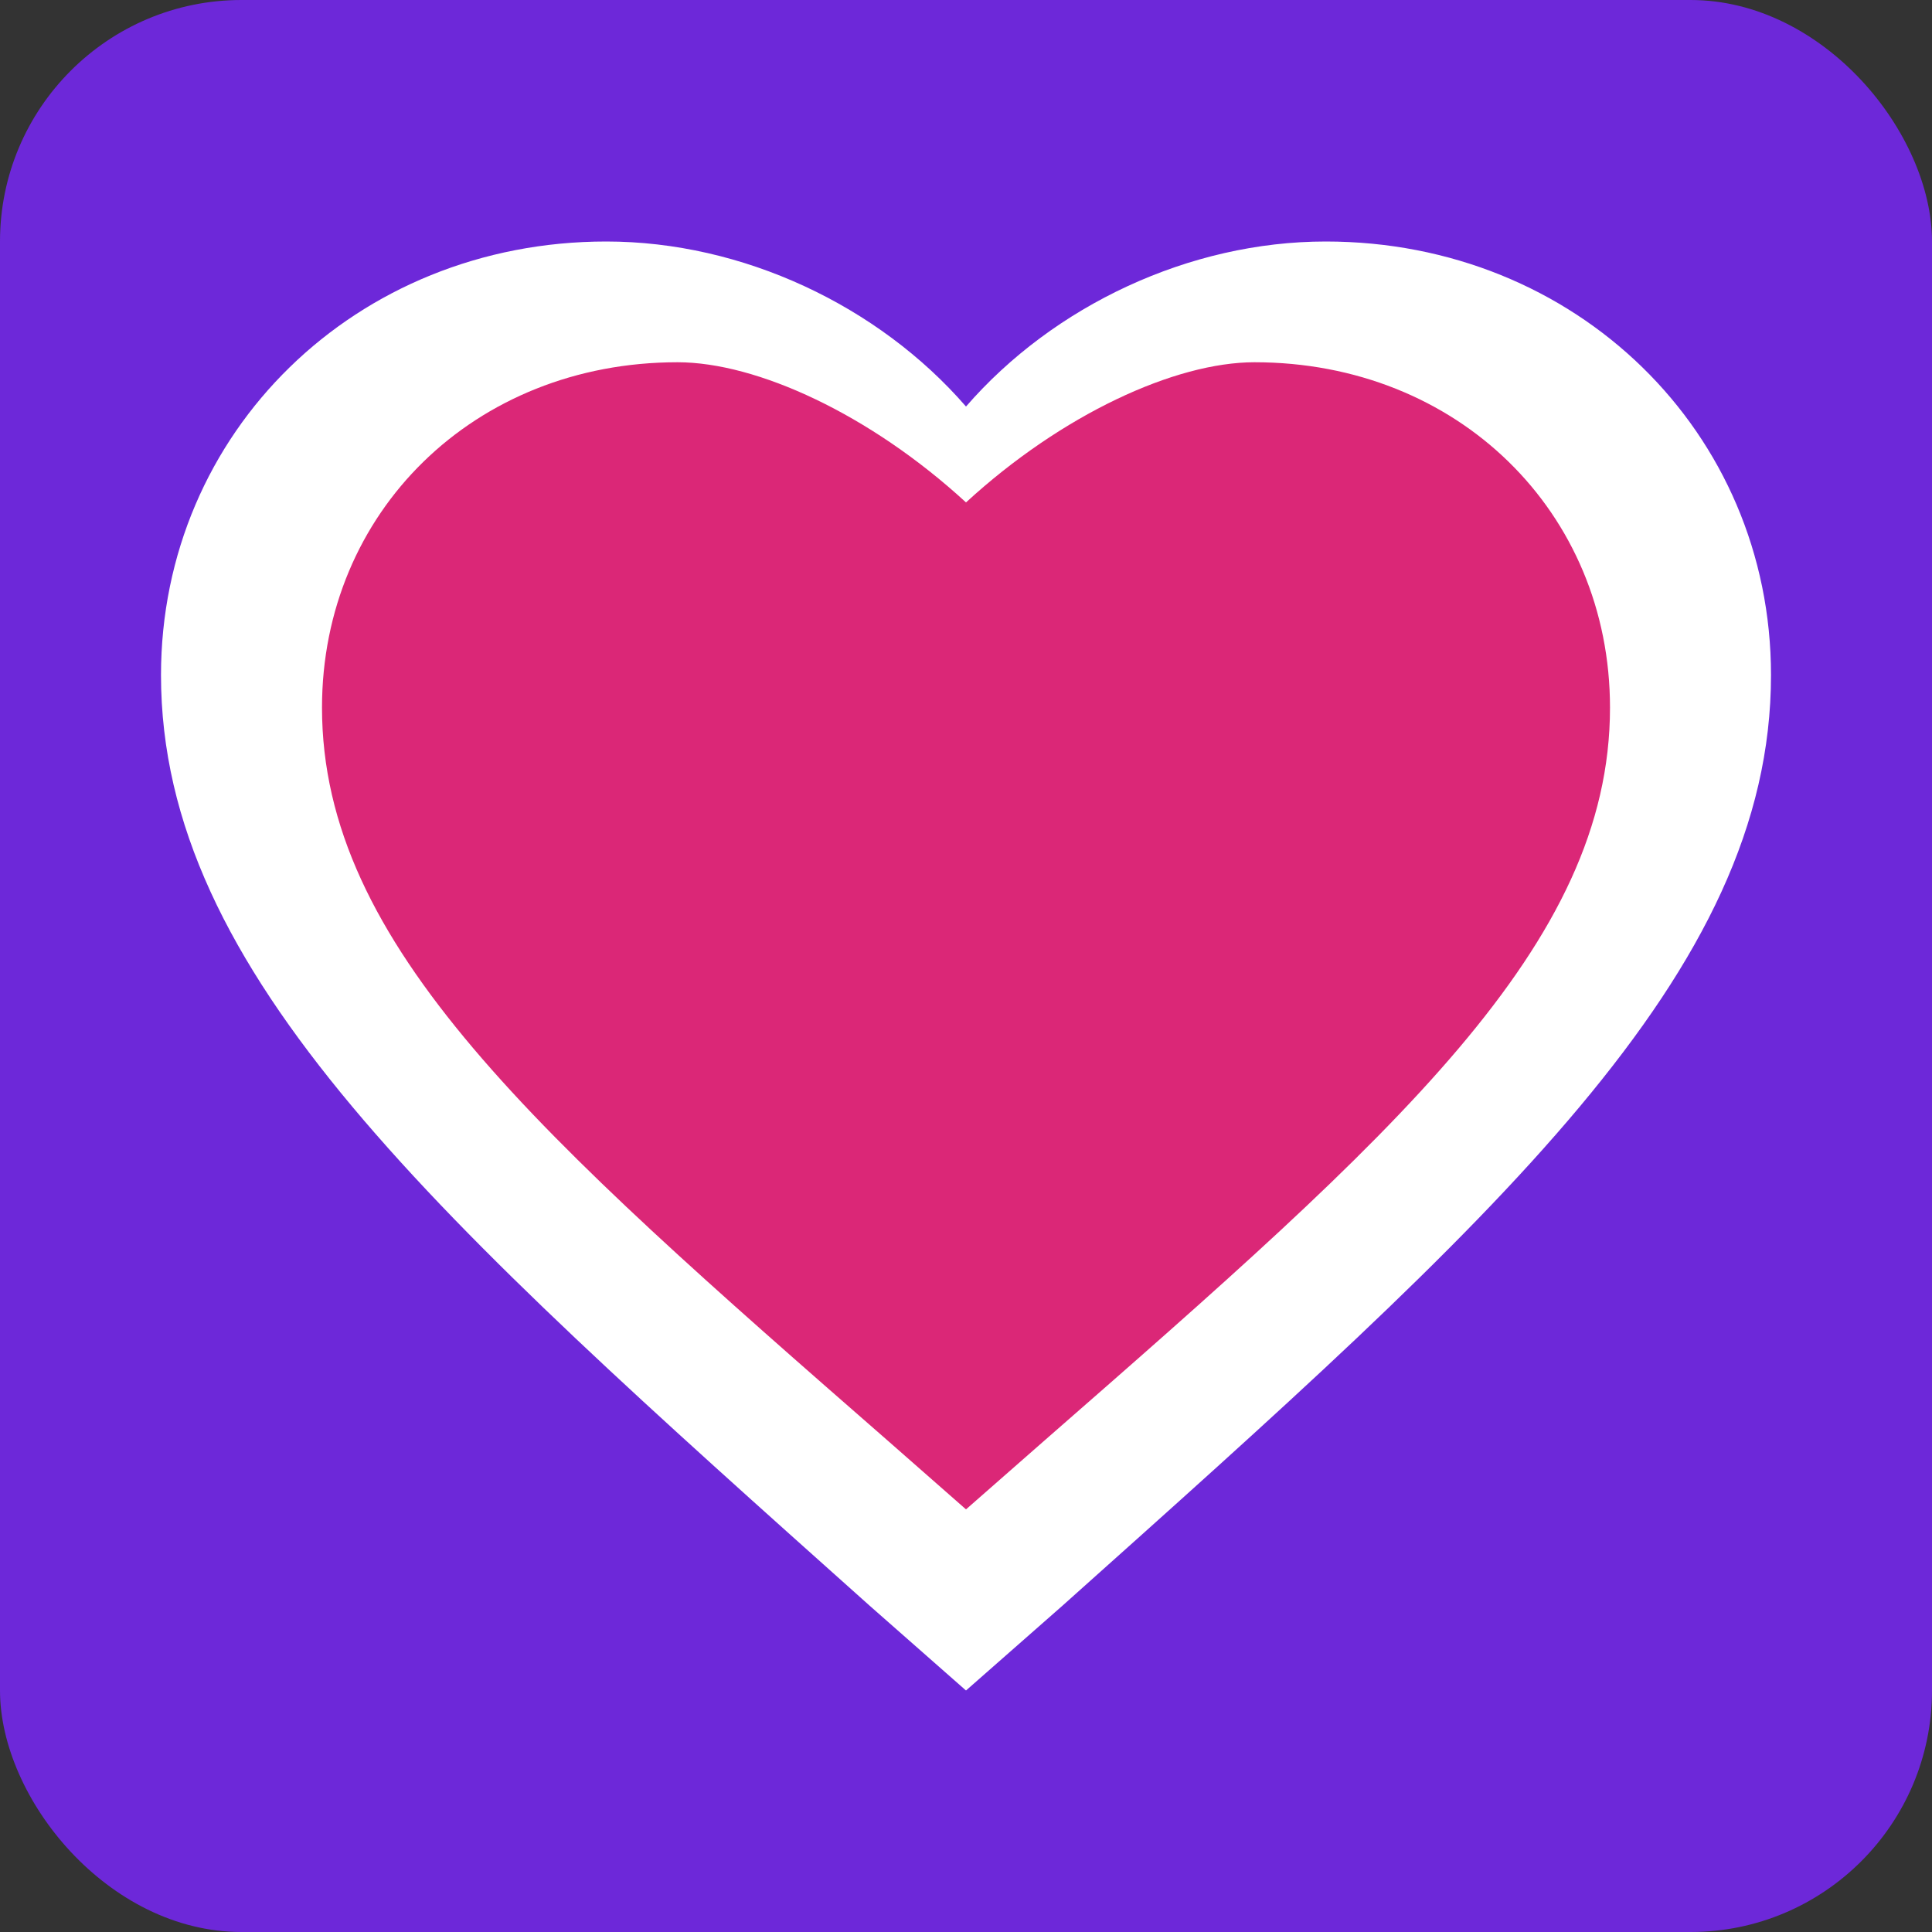<?xml version="1.0" encoding="UTF-8"?>
<svg width="192px" height="192px" viewBox="0 0 192 192" version="1.1" xmlns="http://www.w3.org/2000/svg">
    <rect x="0" y="0" width="192" height="192" fill="#333333" stroke="none"/>
    <g stroke="none" stroke-width="1" fill="none" fill-rule="evenodd">
        <rect fill="#6D28D9" x="0" y="0" width="192" height="192" rx="24"></rect>
        <path d="M96,168 L86.417,159.566 C43.2,120.932 16,96.772 16,67.088 C16,42.964 35.355,24 60.25,24 C73.79,24 87.29,30.364 96,40.401 C104.71,30.364 118.21,24 131.75,24 C156.645,24 176,42.964 176,67.088 C176,96.772 148.8,120.932 105.583,159.575 L96,168 Z" fill="#FFFFFF" fill-rule="nonzero"></path>
        <path d="M96,150 L88.341,143.273 C53.333,112.694 32,93.948 32,70.321 C32,50.911 47.12,36 67.333,36 C75.227,36 86.477,41.185 96,49.93 C105.523,41.185 116.773,36 124.667,36 C144.88,36 160,50.911 160,70.321 C160,93.948 138.667,112.694 103.659,143.28 L96,150 Z" fill="#DB2777" fill-rule="nonzero"></path>
    </g>
</svg>